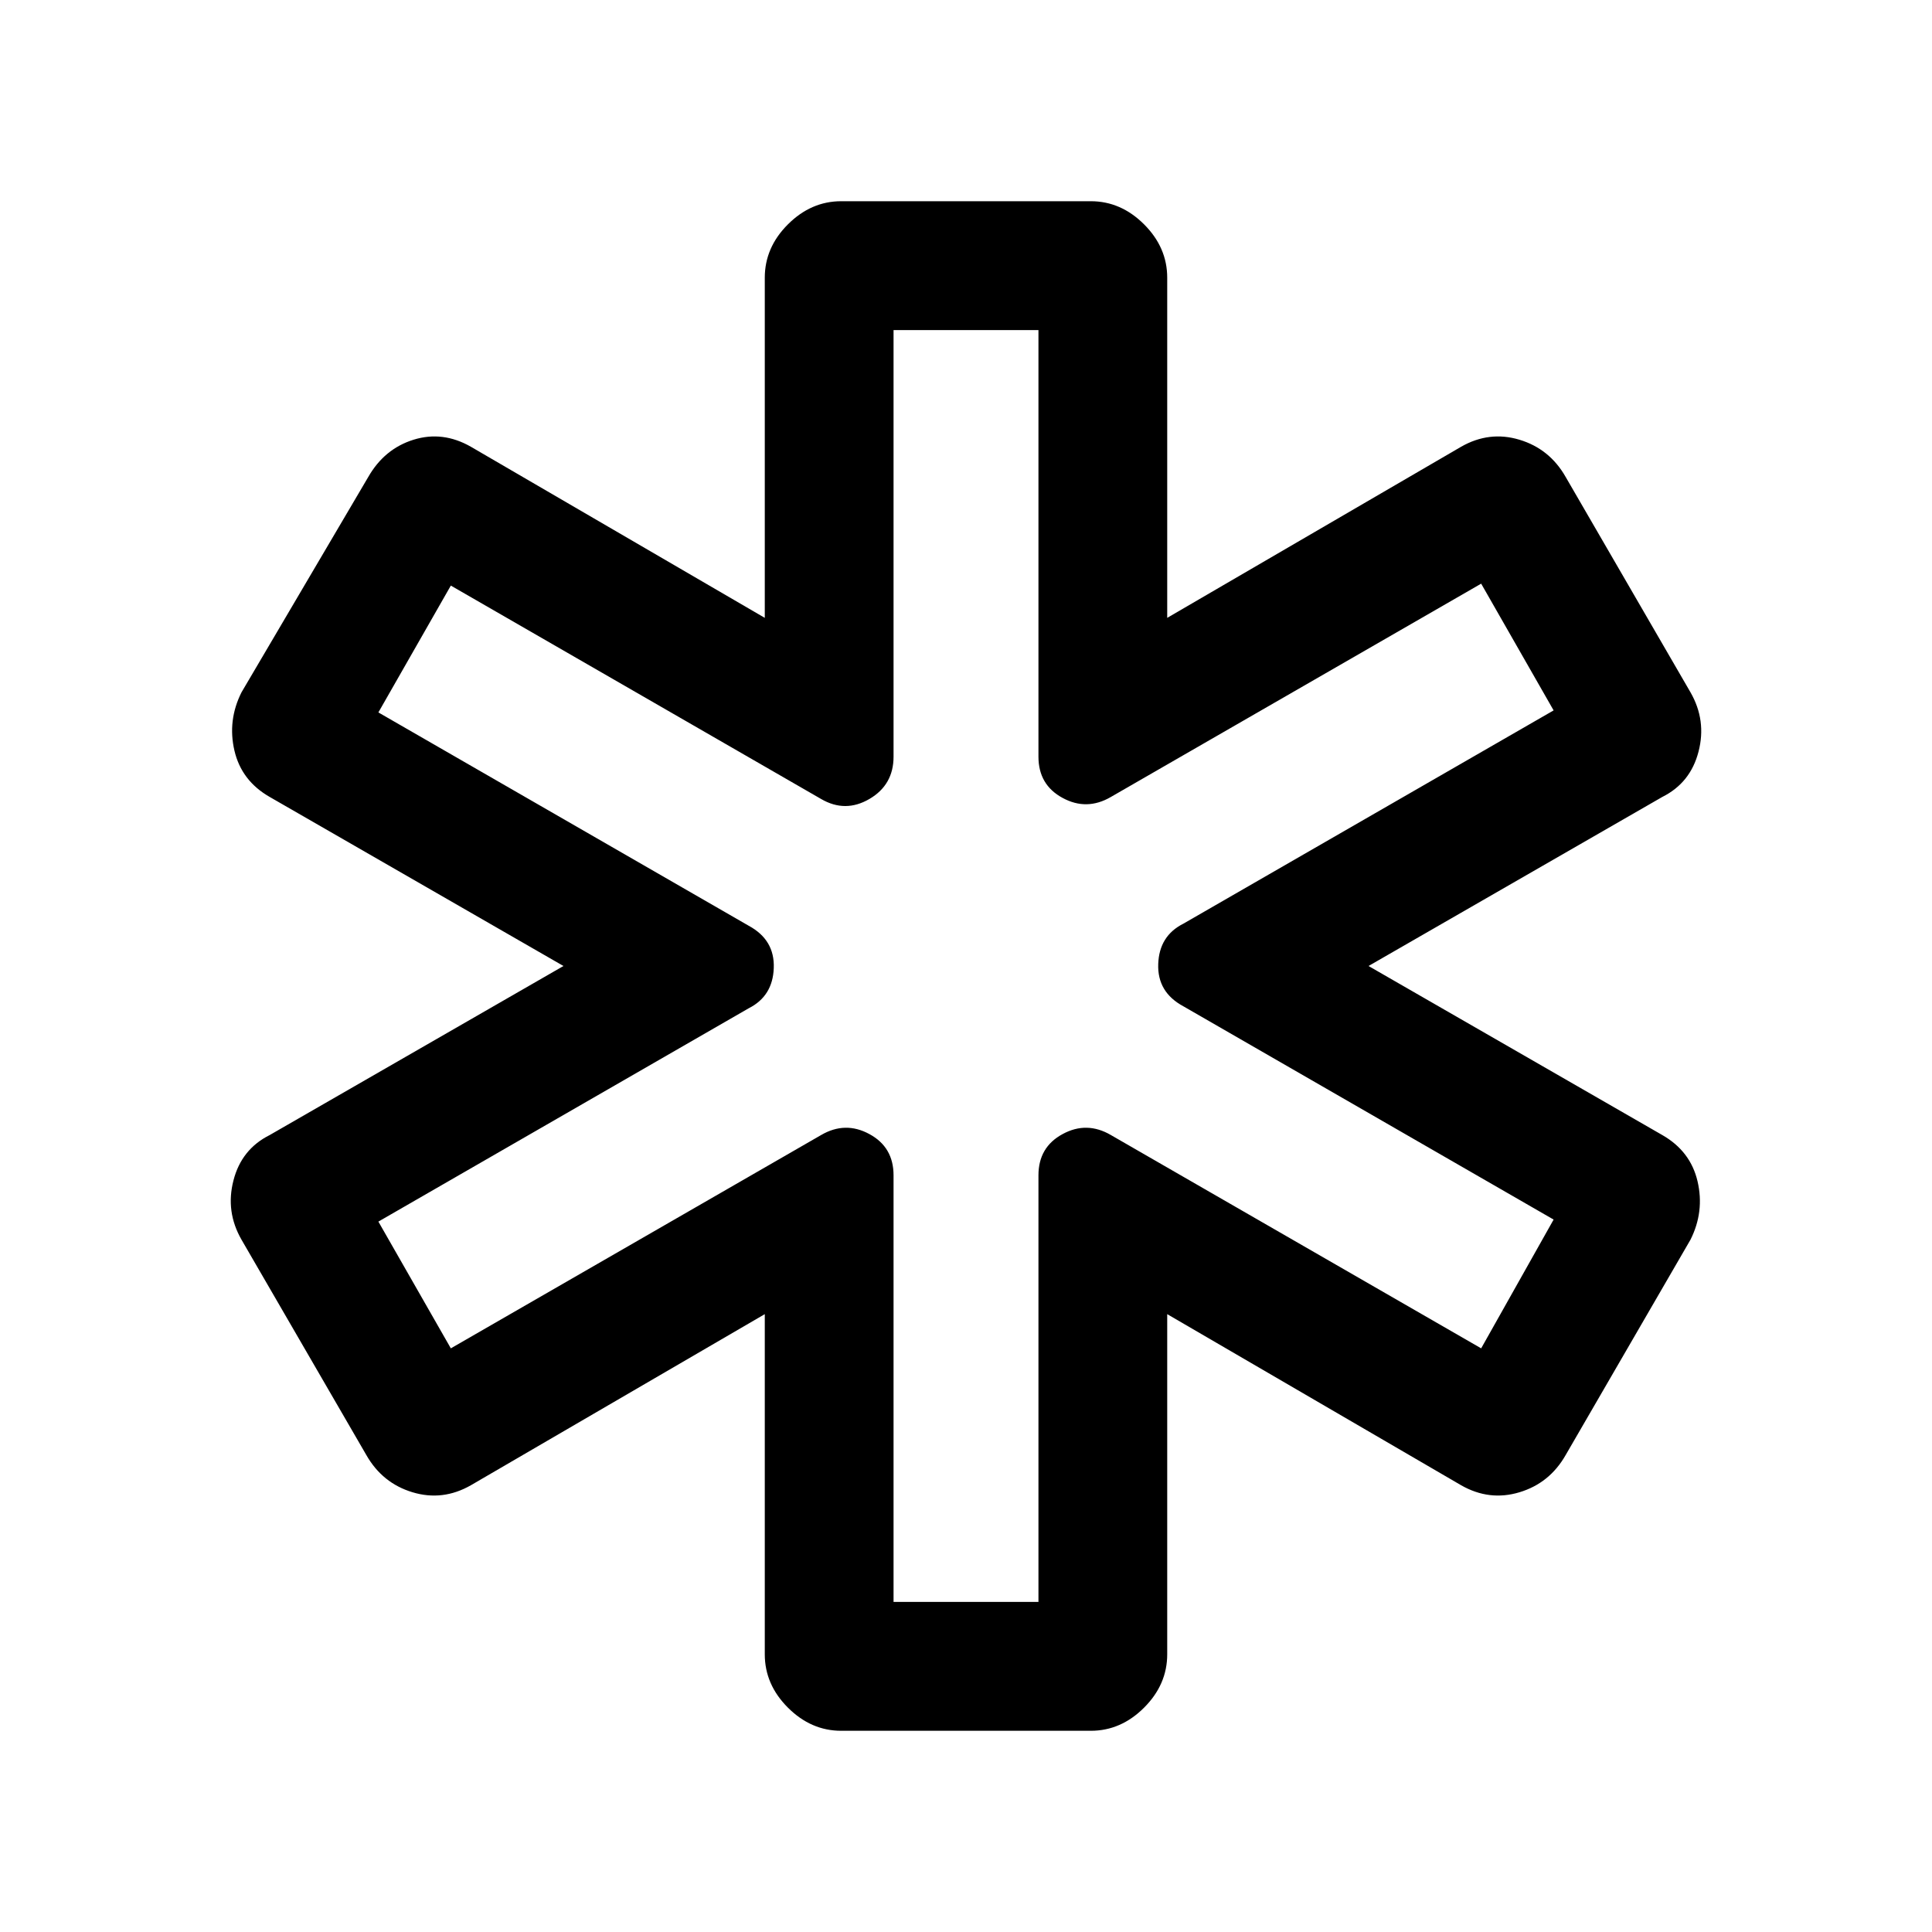 <svg xmlns="http://www.w3.org/2000/svg" height="20" width="20"><path d="M8.708 17.917q-.312 0-.552-.24-.239-.239-.239-.552v-3.521l-3.042 1.771q-.292.167-.604.073-.313-.094-.479-.386L2.5 12.833q-.167-.291-.083-.614.083-.323.375-.469L5.833 10 2.792 8.25q-.292-.167-.365-.479-.073-.313.073-.604l1.312-2.229q.167-.292.469-.386.302-.094.594.073l3.042 1.771V2.875q0-.313.239-.552.24-.24.552-.24h2.584q.312 0 .552.24.239.239.239.552v3.521l3.042-1.771q.292-.167.604-.073.313.094.479.386L17.5 7.167q.167.291.083.614-.083.323-.375.469L14.167 10l3.041 1.75q.292.167.365.479.073.313-.073.604l-1.292 2.229q-.166.292-.479.386-.312.094-.604-.073l-3.042-1.771v3.521q0 .313-.239.552-.24.24-.552.24Zm.542-1.334h1.5v-4.416q0-.292.25-.427.25-.136.5.01l3.833 2.208.75-1.333-3.833-2.208q-.271-.146-.26-.438.01-.291.26-.417l3.833-2.208-.75-1.312L11.5 8.25q-.25.146-.5.01-.25-.135-.25-.427V3.417h-1.5v4.416q0 .292-.25.438-.25.146-.5 0L4.667 6.062l-.75 1.313L7.75 9.583q.271.146.26.438-.01.291-.26.417l-3.833 2.208.75 1.312L8.5 11.75q.25-.146.5-.01.25.135.25.427ZM10 10Z"/></svg>